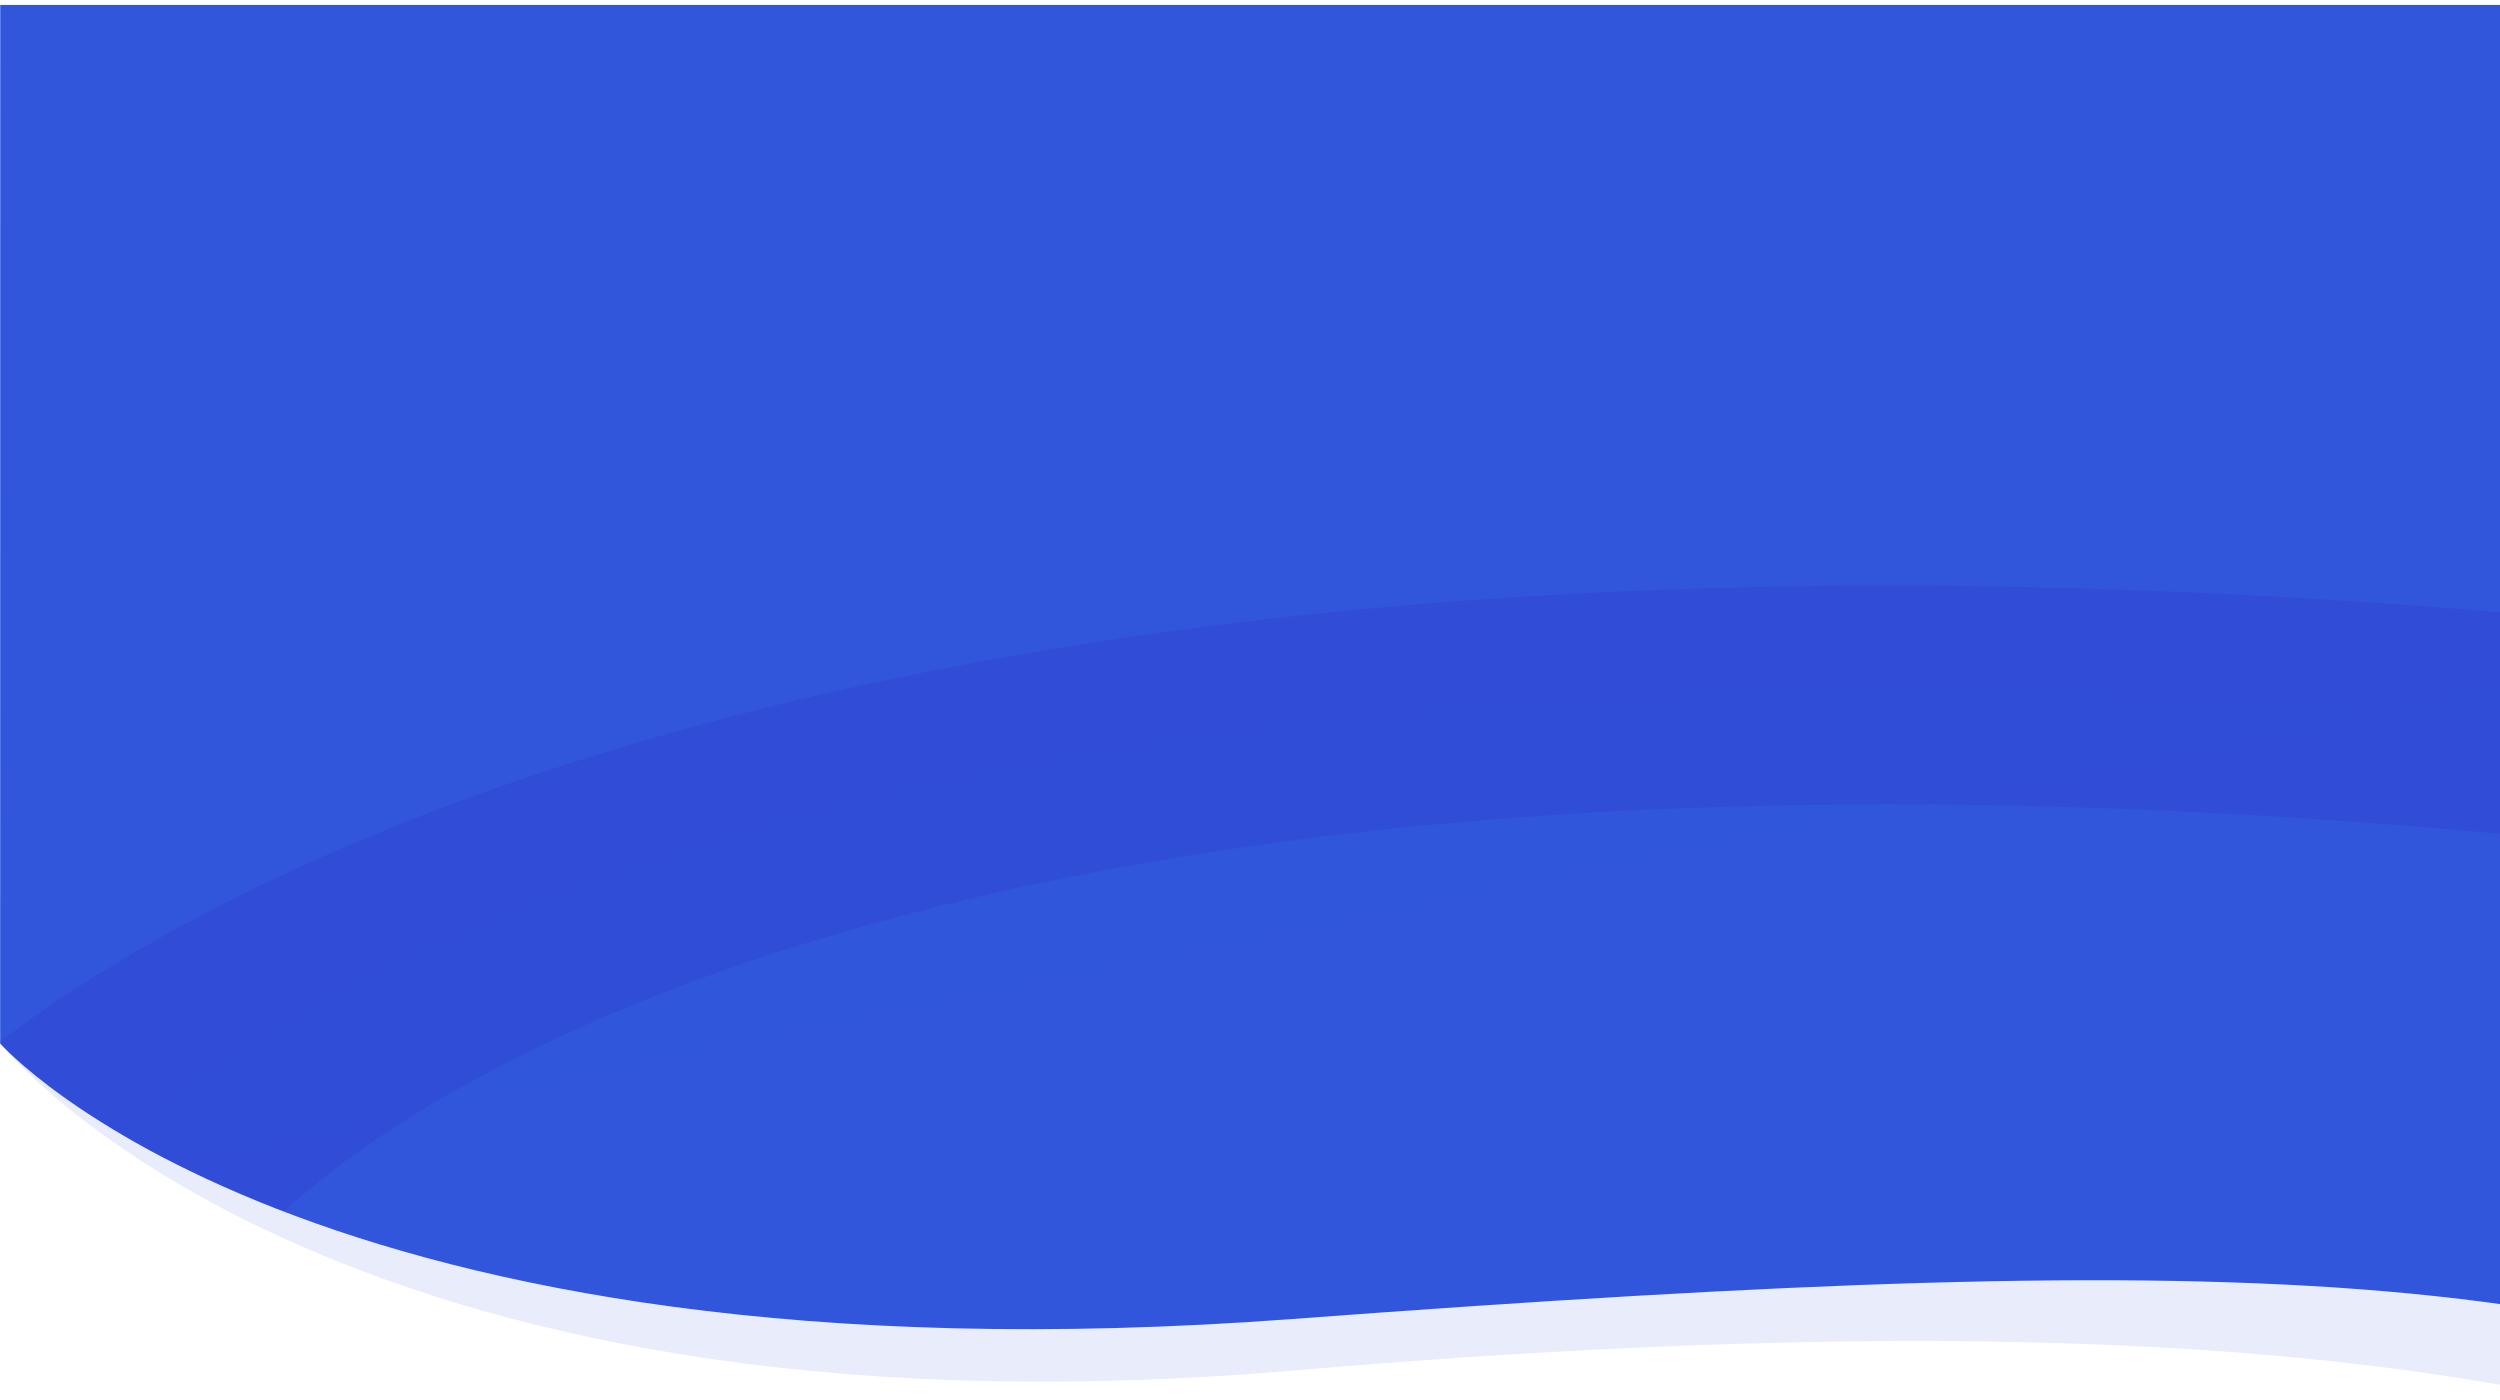 <?xml version="1.0" encoding="UTF-8" standalone="no"?>
<svg
   xmlns:dc="http://purl.org/dc/elements/1.1/"
   xmlns:cc="http://creativecommons.org/ns#"
   xmlns:rdf="http://www.w3.org/1999/02/22-rdf-syntax-ns#"
   xmlns:svg="http://www.w3.org/2000/svg"
   xmlns="http://www.w3.org/2000/svg"
   xmlns:sodipodi="http://sodipodi.sourceforge.net/DTD/sodipodi-0.dtd"
   xmlns:inkscape="http://www.inkscape.org/namespaces/inkscape"
   width="1920.183"
   height="1075.636"
   viewBox="0 0 1920.183 1075.636"
   version="1.1"
   id="svg16"
   sodipodi:docname="banner-bg.svg"
   inkscape:version="1.0 (4035a4fb49, 2020-05-01)">
  <sodipodi:namedview
     inkscape:document-rotation="0"
     pagecolor="#ffffff"
     bordercolor="#666666"
     borderopacity="1"
     objecttolerance="10"
     gridtolerance="10"
     guidetolerance="10"
     inkscape:pageopacity="0"
     inkscape:pageshadow="2"
     inkscape:window-width="1920"
     inkscape:window-height="1017"
     id="namedview18"
     showgrid="false"
     inkscape:zoom="0.53276173"
     inkscape:cx="1404.875"
     inkscape:cy="687.97893"
     inkscape:window-x="-8"
     inkscape:window-y="-8"
     inkscape:window-maximized="1"
     inkscape:current-layer="svg16" />
  <defs
     id="defs9">
    <linearGradient
       id="linear-gradient"
       x1="0.5"
       x2="0.5"
       y2="1"
       gradientUnits="objectBoundingBox">
      <stop
         offset="0"
         stop-color="#361cc1"
         id="stop2" />
      <stop
         offset="1"
         stop-color="#2e82ef"
         id="stop4" />
    </linearGradient>
    <clipPath
       id="clip-path">
      <path
         id="Path_199"
         data-name="Path 199"
         d="M-533.031,278.516s95.269,204.193,401.21,161.147,419.656-32.1,544.188,96.892,343.977,107.54,572.909,67.066,360.19,68.158,401.79,142.968c.041-2.4-.074-1075.621-.074-1075.621l-1920,.011Z"
         transform="translate(533 329)"
         fill="url(#linear-gradient)" />
    </clipPath>
  </defs>
  <g
     style="fill:#3156db;fill-opacity:1"
     id="Group_112"
     data-name="Group 112"
     transform="matrix(2.474,0,0,1.313,0.22,3.833)">
    <path
       id="Path_195"
       data-name="Path 195"
       d="m -533.089,278.364 c 0,0 100.43,239.944 401.206,191.477 300.776,-48.467 442.068,9.577 537.63,114.941 95.562,105.364 352.091,94.329 580.987,52.374 228.896,-41.955 363.166,41.794 400.36,109.438 0.016,0.016 -0.373,-1075.609 -0.373,-1075.609 l -1919.766,-0.027 z"
       transform="translate(533,329)"
       opacity="0.11"
       fill="url(#linear-gradient)"
       style="fill:#3156db;fill-opacity:1" />
    <path
       id="Path_194"
       data-name="Path 194"
       d="m -533.031,278.516 c 0,0 95.269,204.193 401.21,161.147 305.941,-43.046 419.656,-32.1 544.188,96.892 124.532,128.992 343.977,107.54 572.909,67.066 228.932,-40.474 360.19,68.158 401.79,142.968 0.041,-2.4 -0.074,-1075.621 -0.074,-1075.621 l -1920,0.011 z"
       transform="translate(533,329)"
       fill="url(#linear-gradient)"
       style="fill:#3156db;fill-opacity:1" />
    <g
       style="fill:#3156db;fill-opacity:1"
       id="Mask_Group_6"
       data-name="Mask Group 6"
       clip-path="url(#clip-path)">
      <path
         style="fill:#3156db;fill-opacity:1"
         id="Path_4"
         data-name="Path 4"
         d="m -496.368,321.285 c 0,0 174.242,-392.046 817.433,-255.032 643.191,137.014 869.415,77.467 1056.161,-463.982"
         transform="translate(522,366.416)"
         fill="none"
         stroke="#361cc1"
         stroke-width="128"
         opacity="0.14" />
    </g>
  </g>
</svg>
